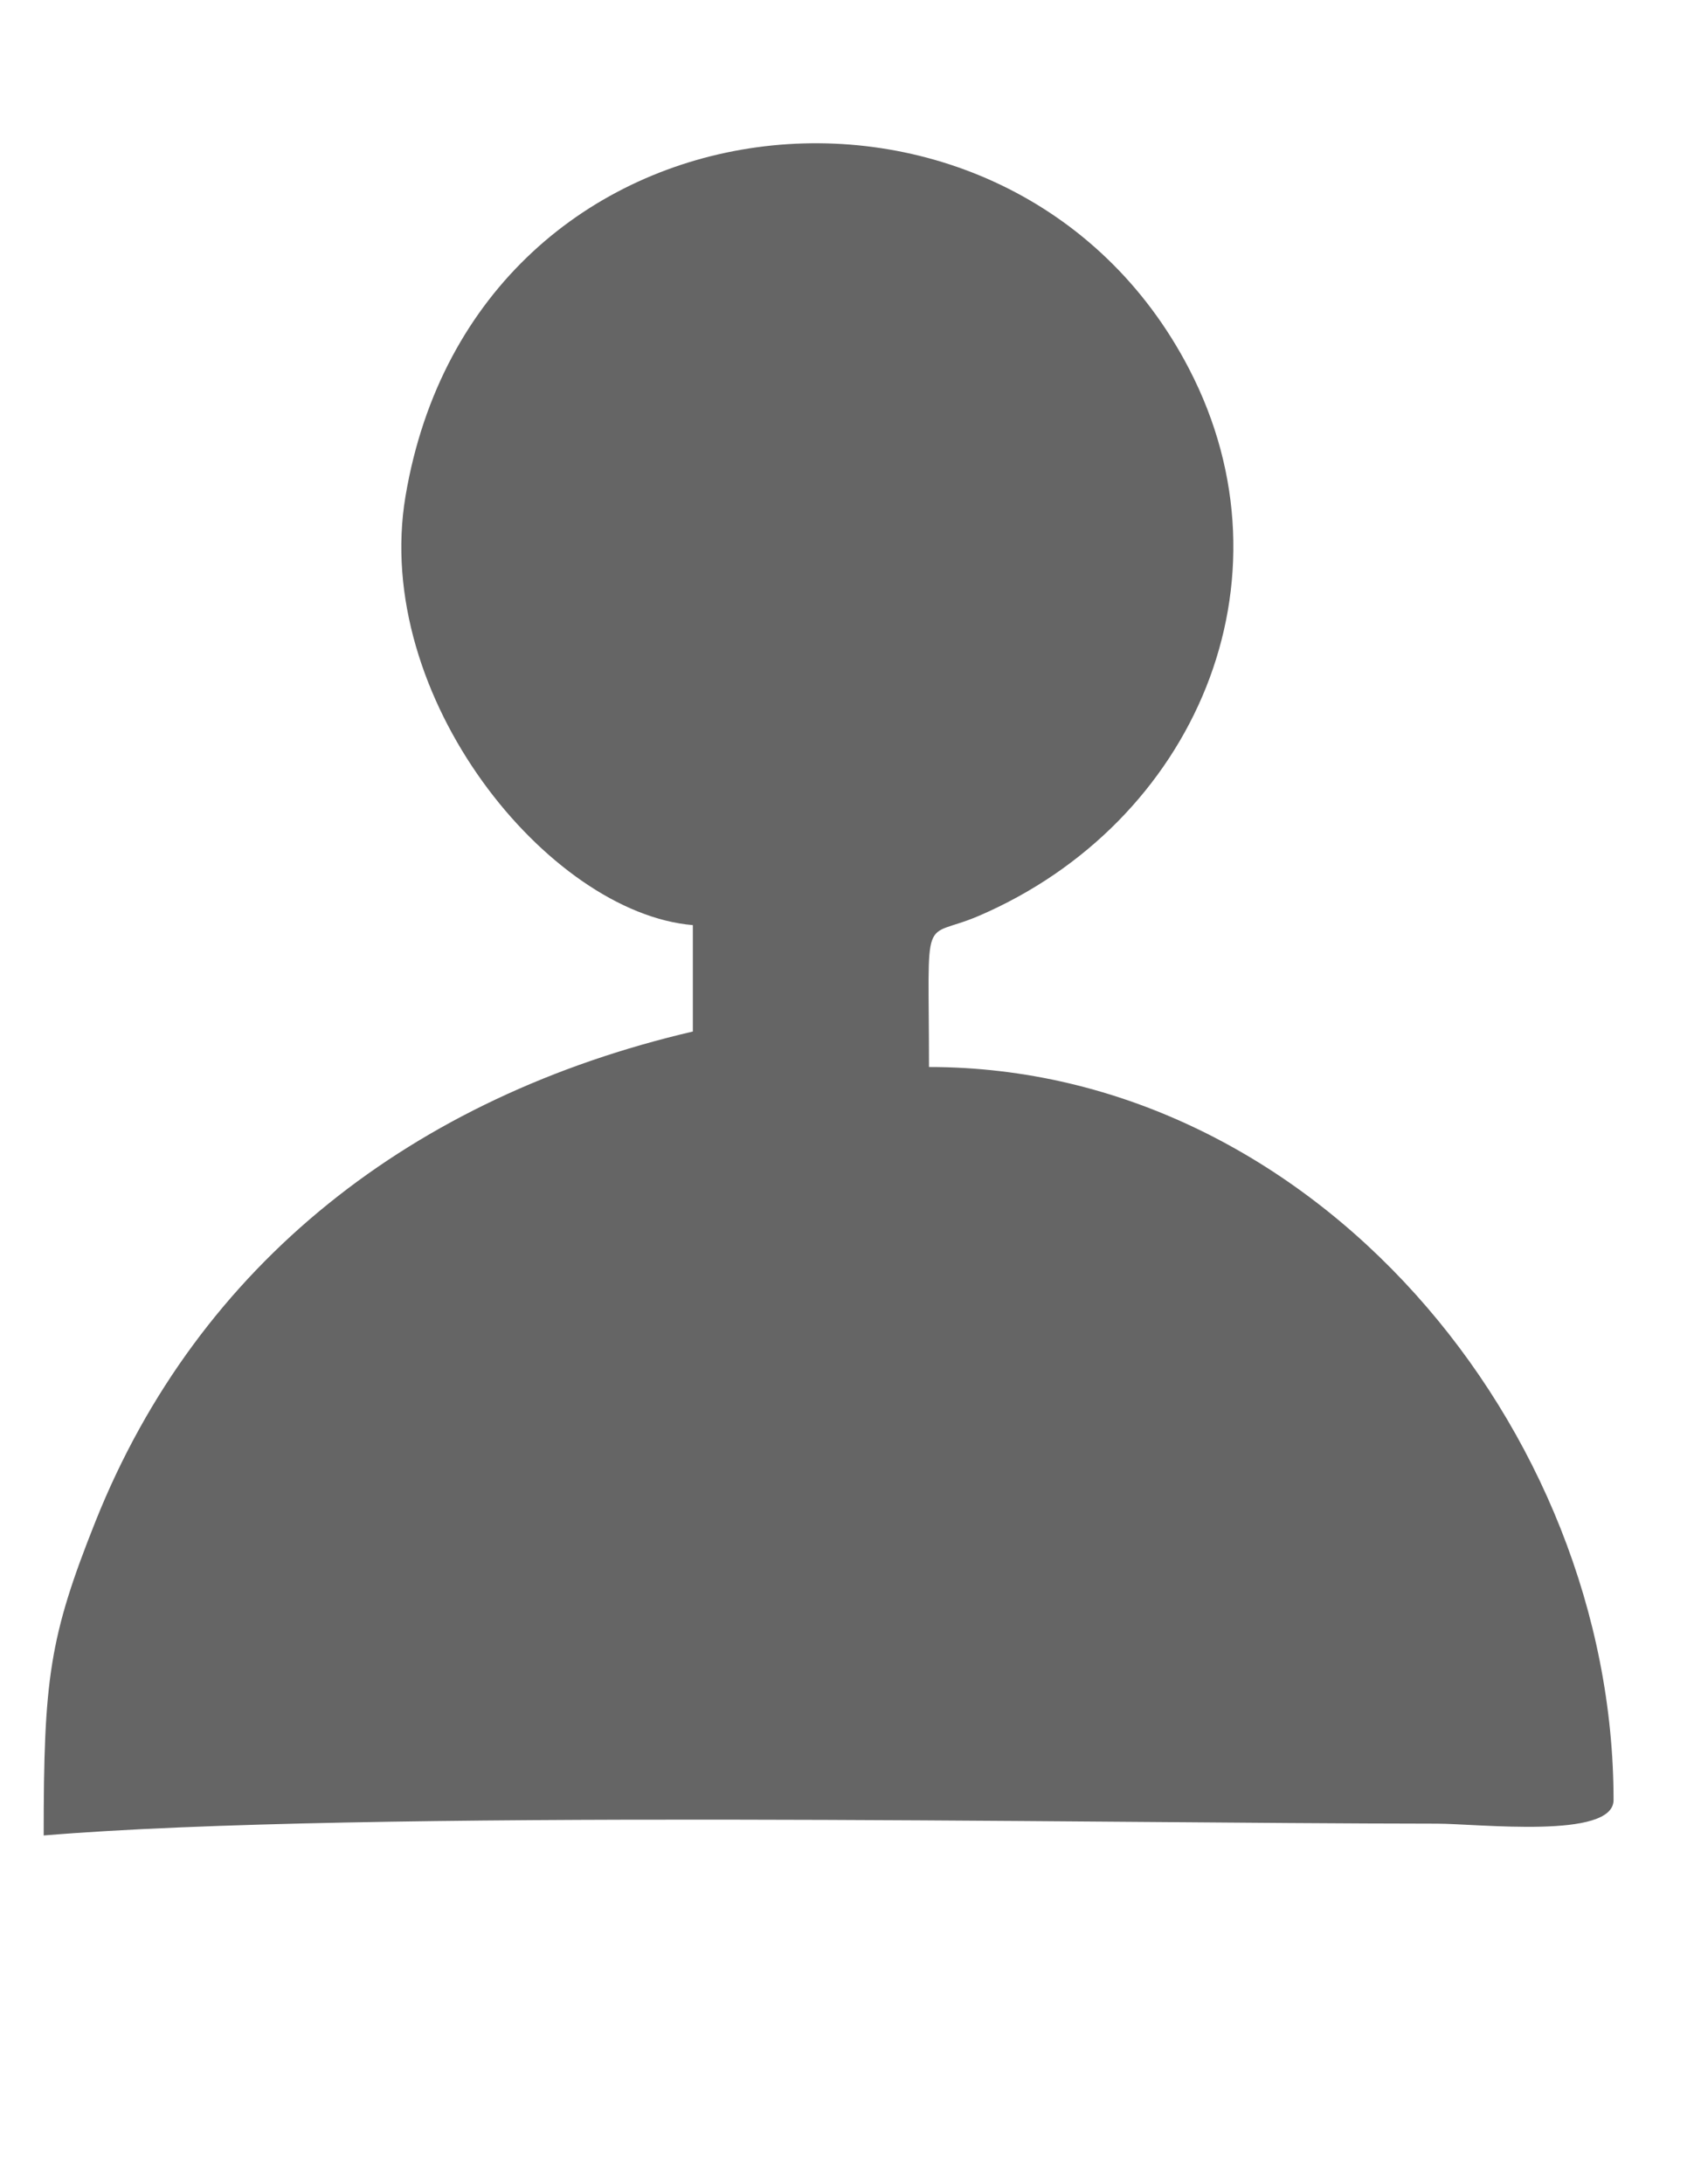 <?xml version="1.0" encoding="UTF-8"?>
<!DOCTYPE svg PUBLIC "-//W3C//DTD SVG 1.1//EN" "http://www.w3.org/Graphics/SVG/1.1/DTD/svg11.dtd">
<!-- Creator: CorelDRAW X7 -->
<svg xmlns="http://www.w3.org/2000/svg" xml:space="preserve" width="215.9mm" height="279.4mm" version="1.1" style="shape-rendering:geometricPrecision; text-rendering:geometricPrecision; image-rendering:optimizeQuality; fill-rule:evenodd; clip-rule:evenodd"
viewBox="0 0 21590 27940"
 xmlns:xlink="http://www.w3.org/1999/xlink">
 <defs>
  <style type="text/css">
   <![CDATA[
    .fil0 {fill:#656565}
   ]]>
  </style>
 </defs>
 <g id="Capa_x0020_1">
  <path class="fil0" d="M8867 11834l0 1361c-3576,834 -6323,2960 -7643,6262 -594,1488 -665,2020 -665,4022 4025,-335 13328,-154 17825,-151 537,0 2266,204 2266,-302 0,-4755 -3842,-9377 -8761,-9377 0,-2063 -108,-1613 637,-1933 2763,-1187 4100,-4285 2692,-6997 -2281,-4394 -9127,-3708 -10028,1626 -434,2571 1834,5335 3677,5489z"/>
 </g>
</svg>
